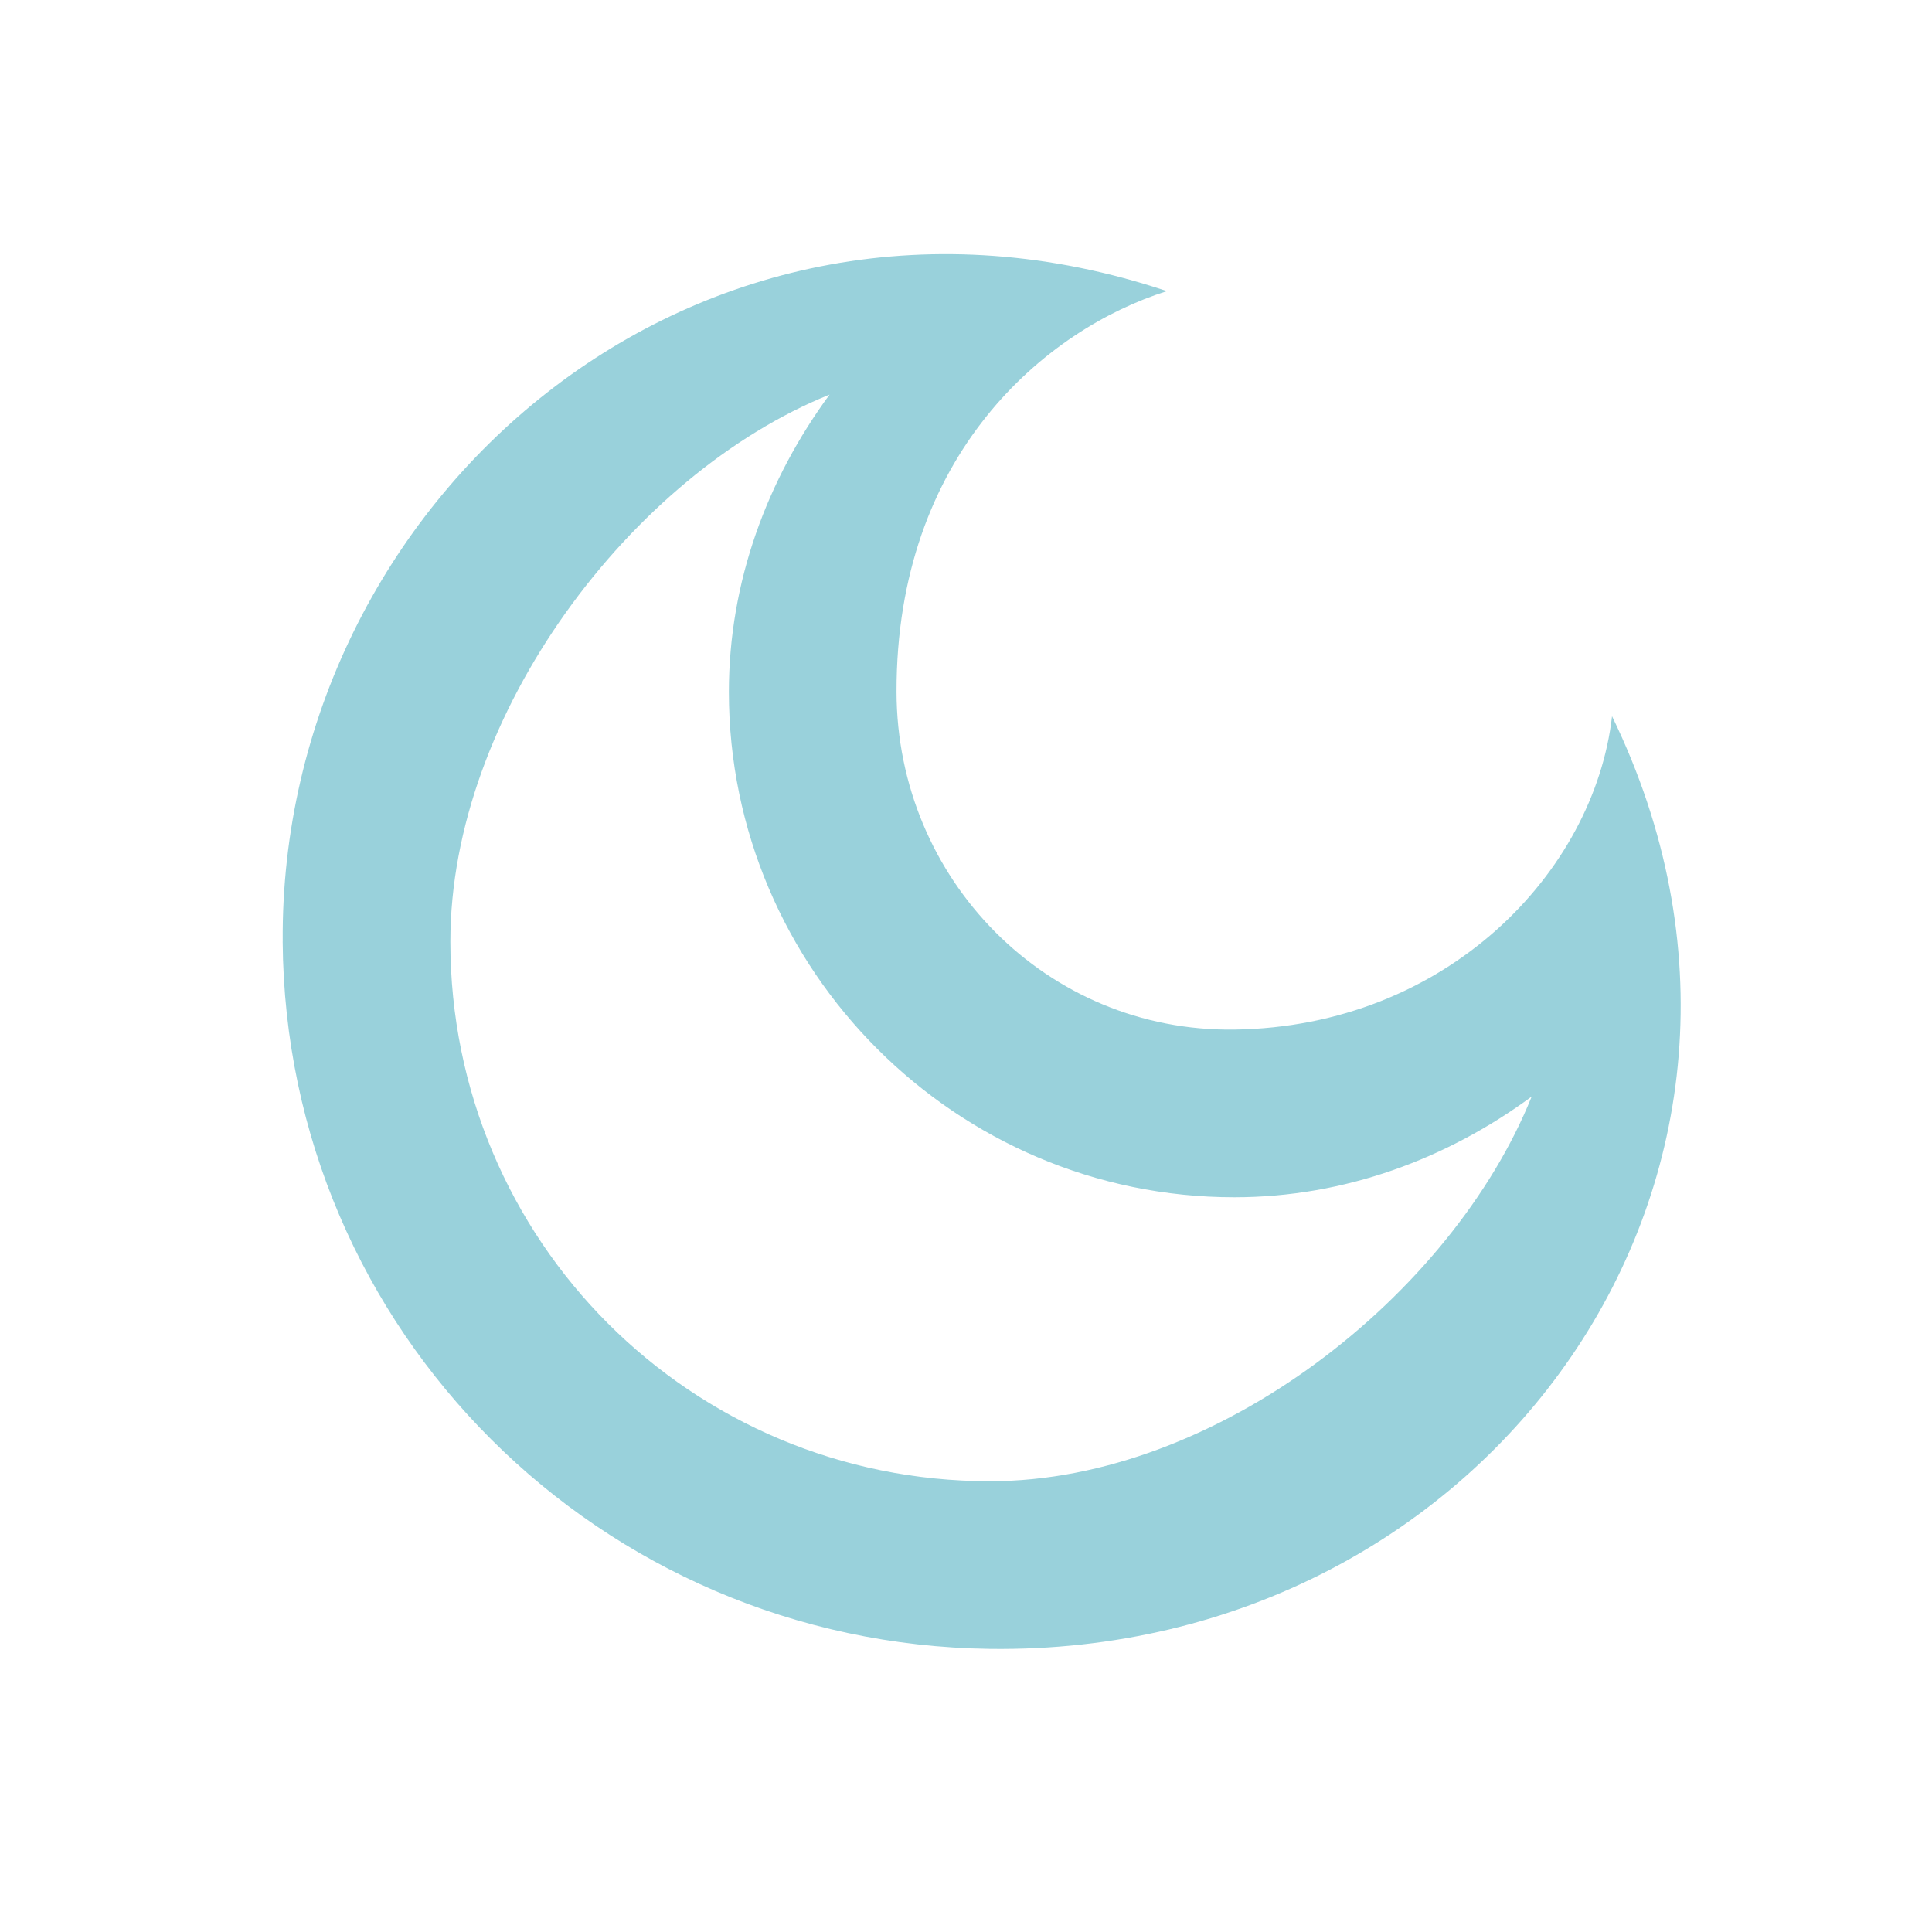 <?xml version="1.0" encoding="UTF-8" standalone="no"?>
<svg
   width="60.973mm"
   height="60.973mm"
   viewBox="0 0 60.973 60.973"
   version="1.1"
   id="svg8"
   xmlns="http://www.w3.org/2000/svg"
   xmlns:svg="http://www.w3.org/2000/svg"
   xmlns:rdf="http://www.w3.org/1999/02/22-rdf-syntax-ns#"
   xmlns:cc="http://creativecommons.org/ns#"
   xmlns:dc="http://purl.org/dc/elements/1.1/">
  <defs
     id="defs2" />
  <g
     id="layer2"
     transform="translate(-108.877,-109.736)">
    <path
       style="color:#000000;fill:#99d1db;fill-opacity:1;stroke-linejoin:bevel;-inkscape-stroke:none"
       d="m 117.798,139.452 c 0.089,12.296 10.025,22.161 22.32,22.322 15.763,0.207 26.636,-15.024 19.634,-29.434 -0.566,4.926 -5.228,9.797 -11.921,9.889 -5.917,0.082 -10.65,-4.74 -10.66,-10.658 -0.013,-7.494 4.709,-11.442 8.533,-12.647 -14.814,-4.957 -28.006,6.619 -27.905,20.527 z m 17.26,-17.263 c -1.959,2.666 -3.177,5.893 -3.178,9.383 1.7e-4,8.778 7.173,15.949 15.951,15.949 3.49,-2.8e-4 6.718,-1.218 9.385,-3.178 -2.517,6.251 -9.924,12.14 -17.097,12.14 -9.436,-1.1e-4 -17.029,-7.595 -17.029,-17.031 8e-5,-7.173 5.719,-14.746 11.969,-17.263 z"
       id="path477" />
    <rect
       style="fill:none;fill-opacity:1;stroke:none;stroke-width:0.265;stroke-linecap:butt;stroke-linejoin:bevel;stroke-dasharray:none;stroke-dashoffset:0;stroke-opacity:1;stop-color:#000000"
       id="rect7153"
       width="60.973"
       height="60.973"
       x="108.877"
       y="109.736" />
  </g>
</svg>
